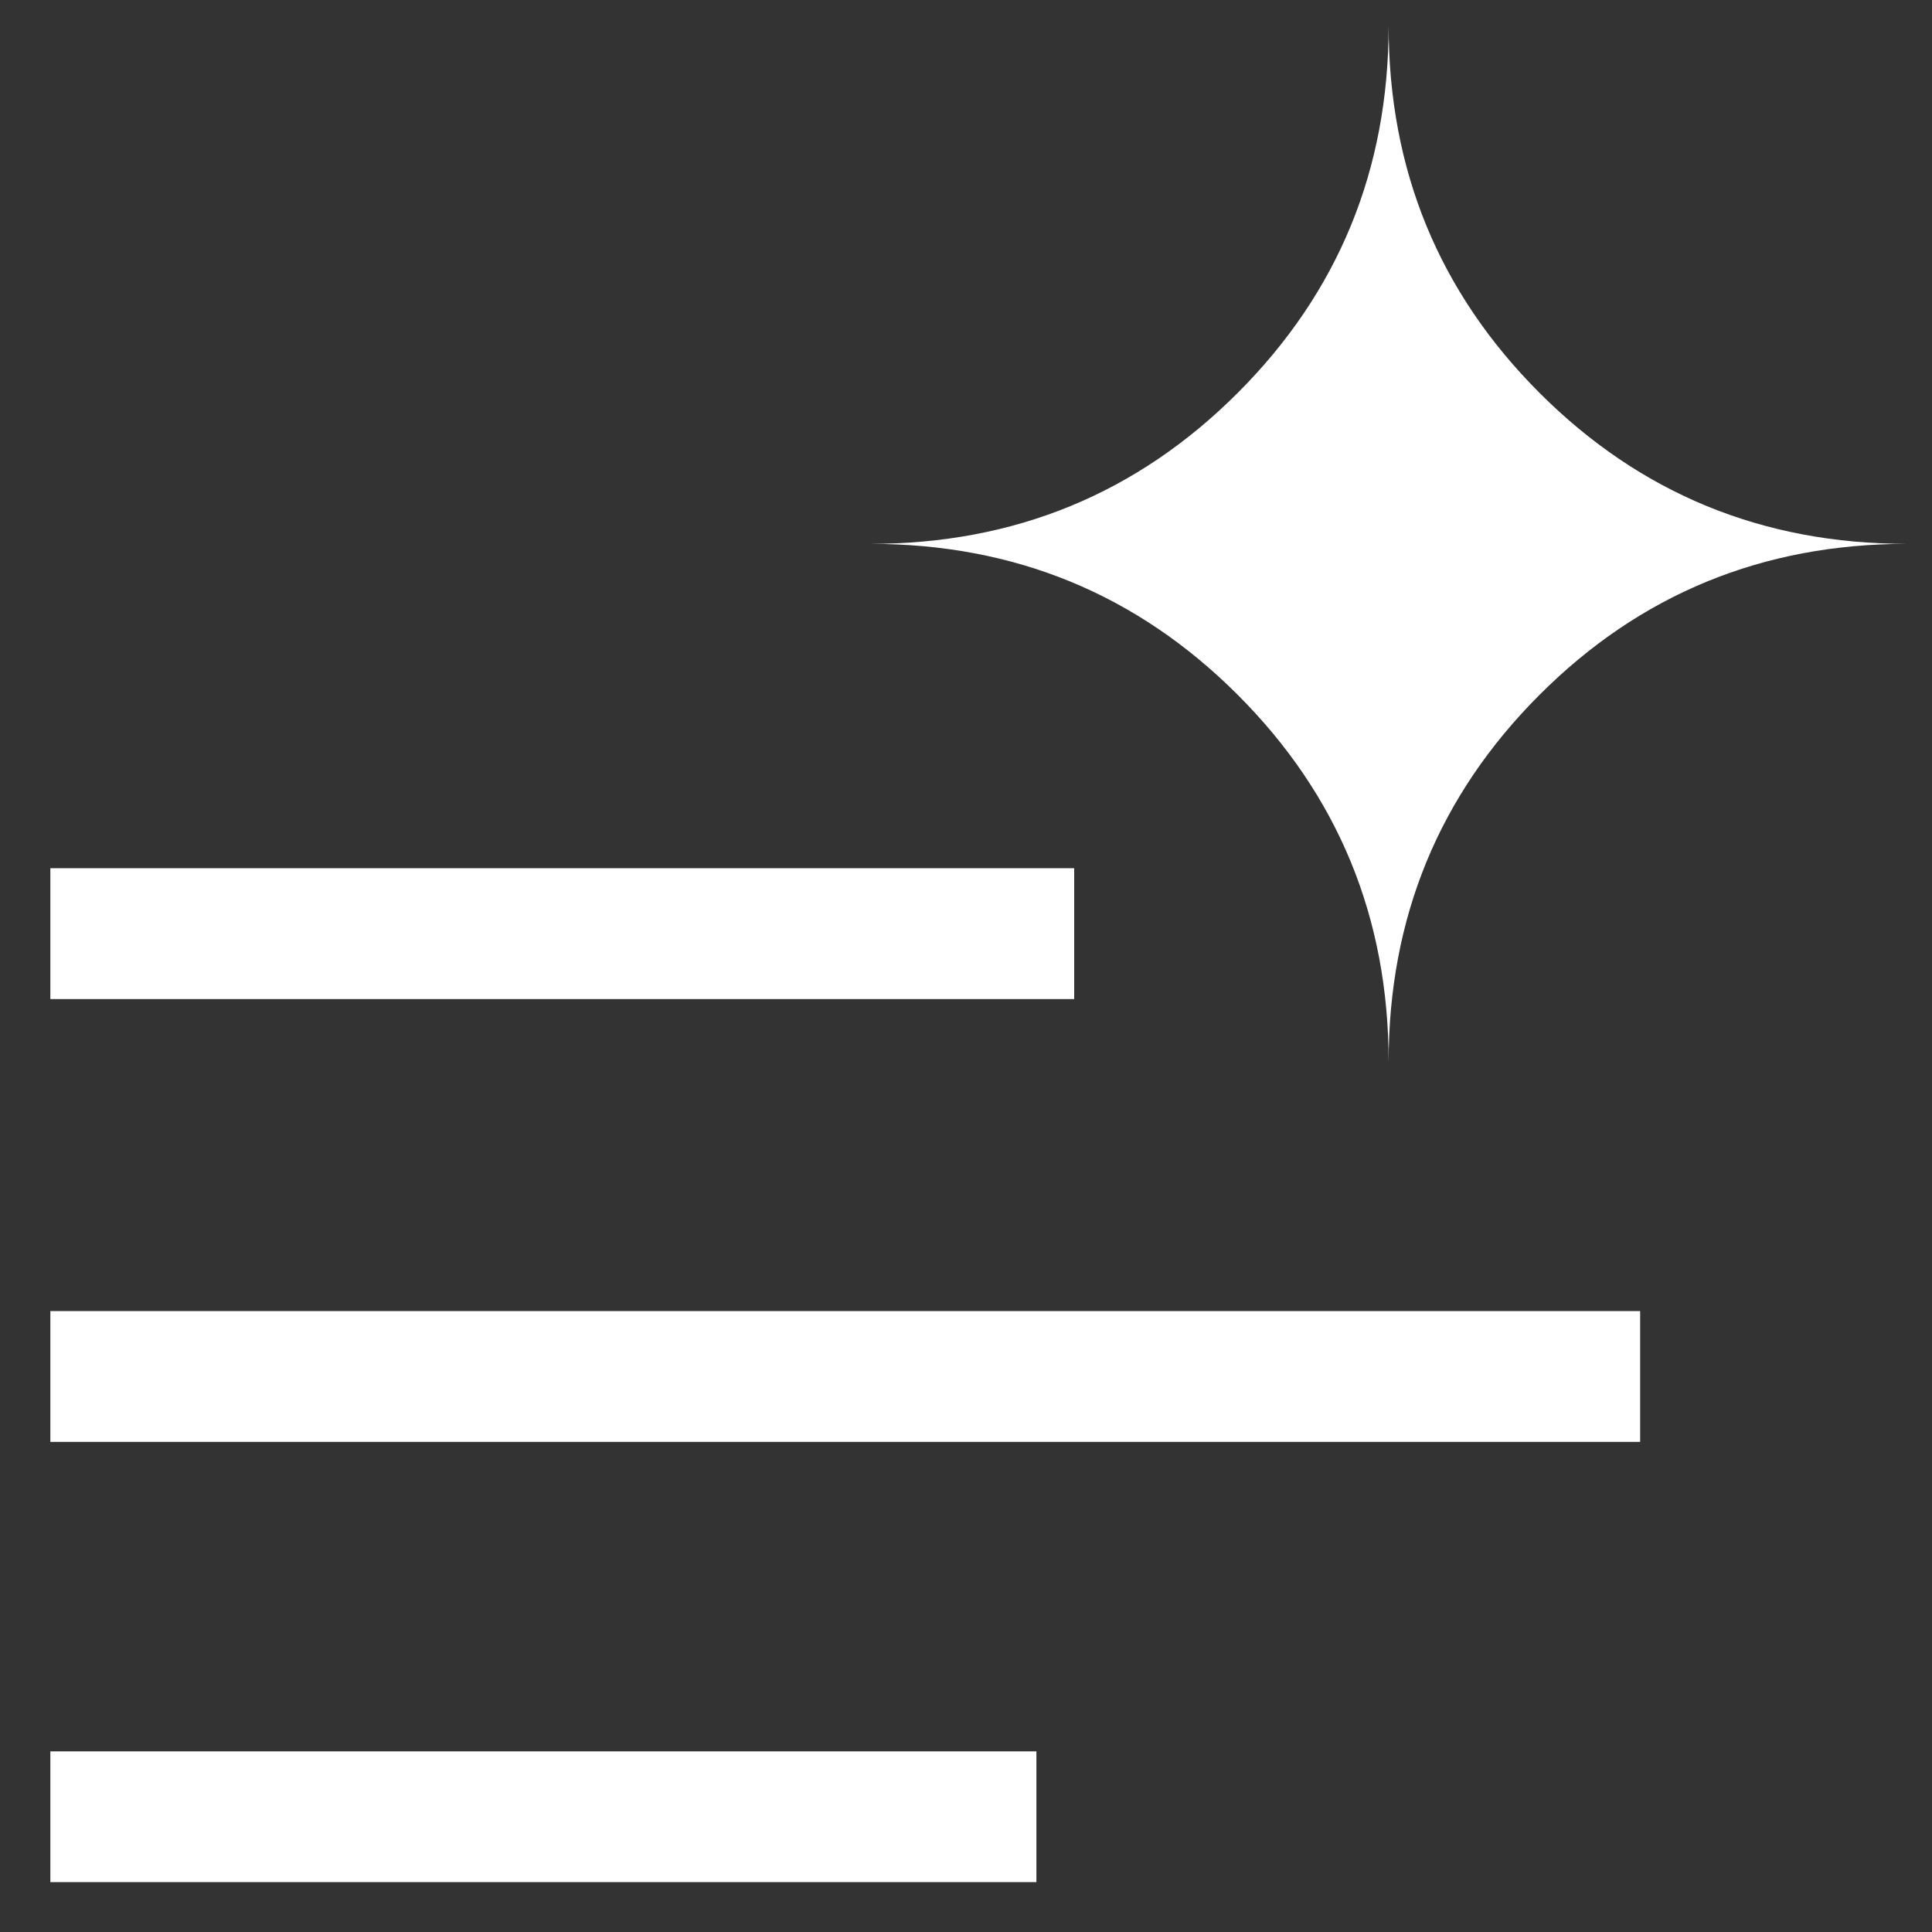 <svg xmlns="http://www.w3.org/2000/svg" width="16" height="16" fill="none">
  <rect width="100%" height="100%" fill="#333333" stroke="none"/>
  <path fill="#fff"
    d="M.417 15.587v-1.083h8.166v1.083H.417Zm0-3.646v-1.083h13.166v1.083H.417Zm0-3.666V7.19h8.479v1.084H.416Zm11.083.52c0-1.194-.417-2.208-1.25-3.041-.833-.833-1.847-1.25-3.042-1.25 1.195 0 2.209-.417 3.042-1.25.833-.833 1.25-1.847 1.25-3.042 0 1.195.417 2.209 1.25 3.042.833.833 1.847 1.25 3.042 1.25-1.195 0-2.209.417-3.042 1.25-.833.833-1.25 1.847-1.25 3.042Z" />
</svg>
